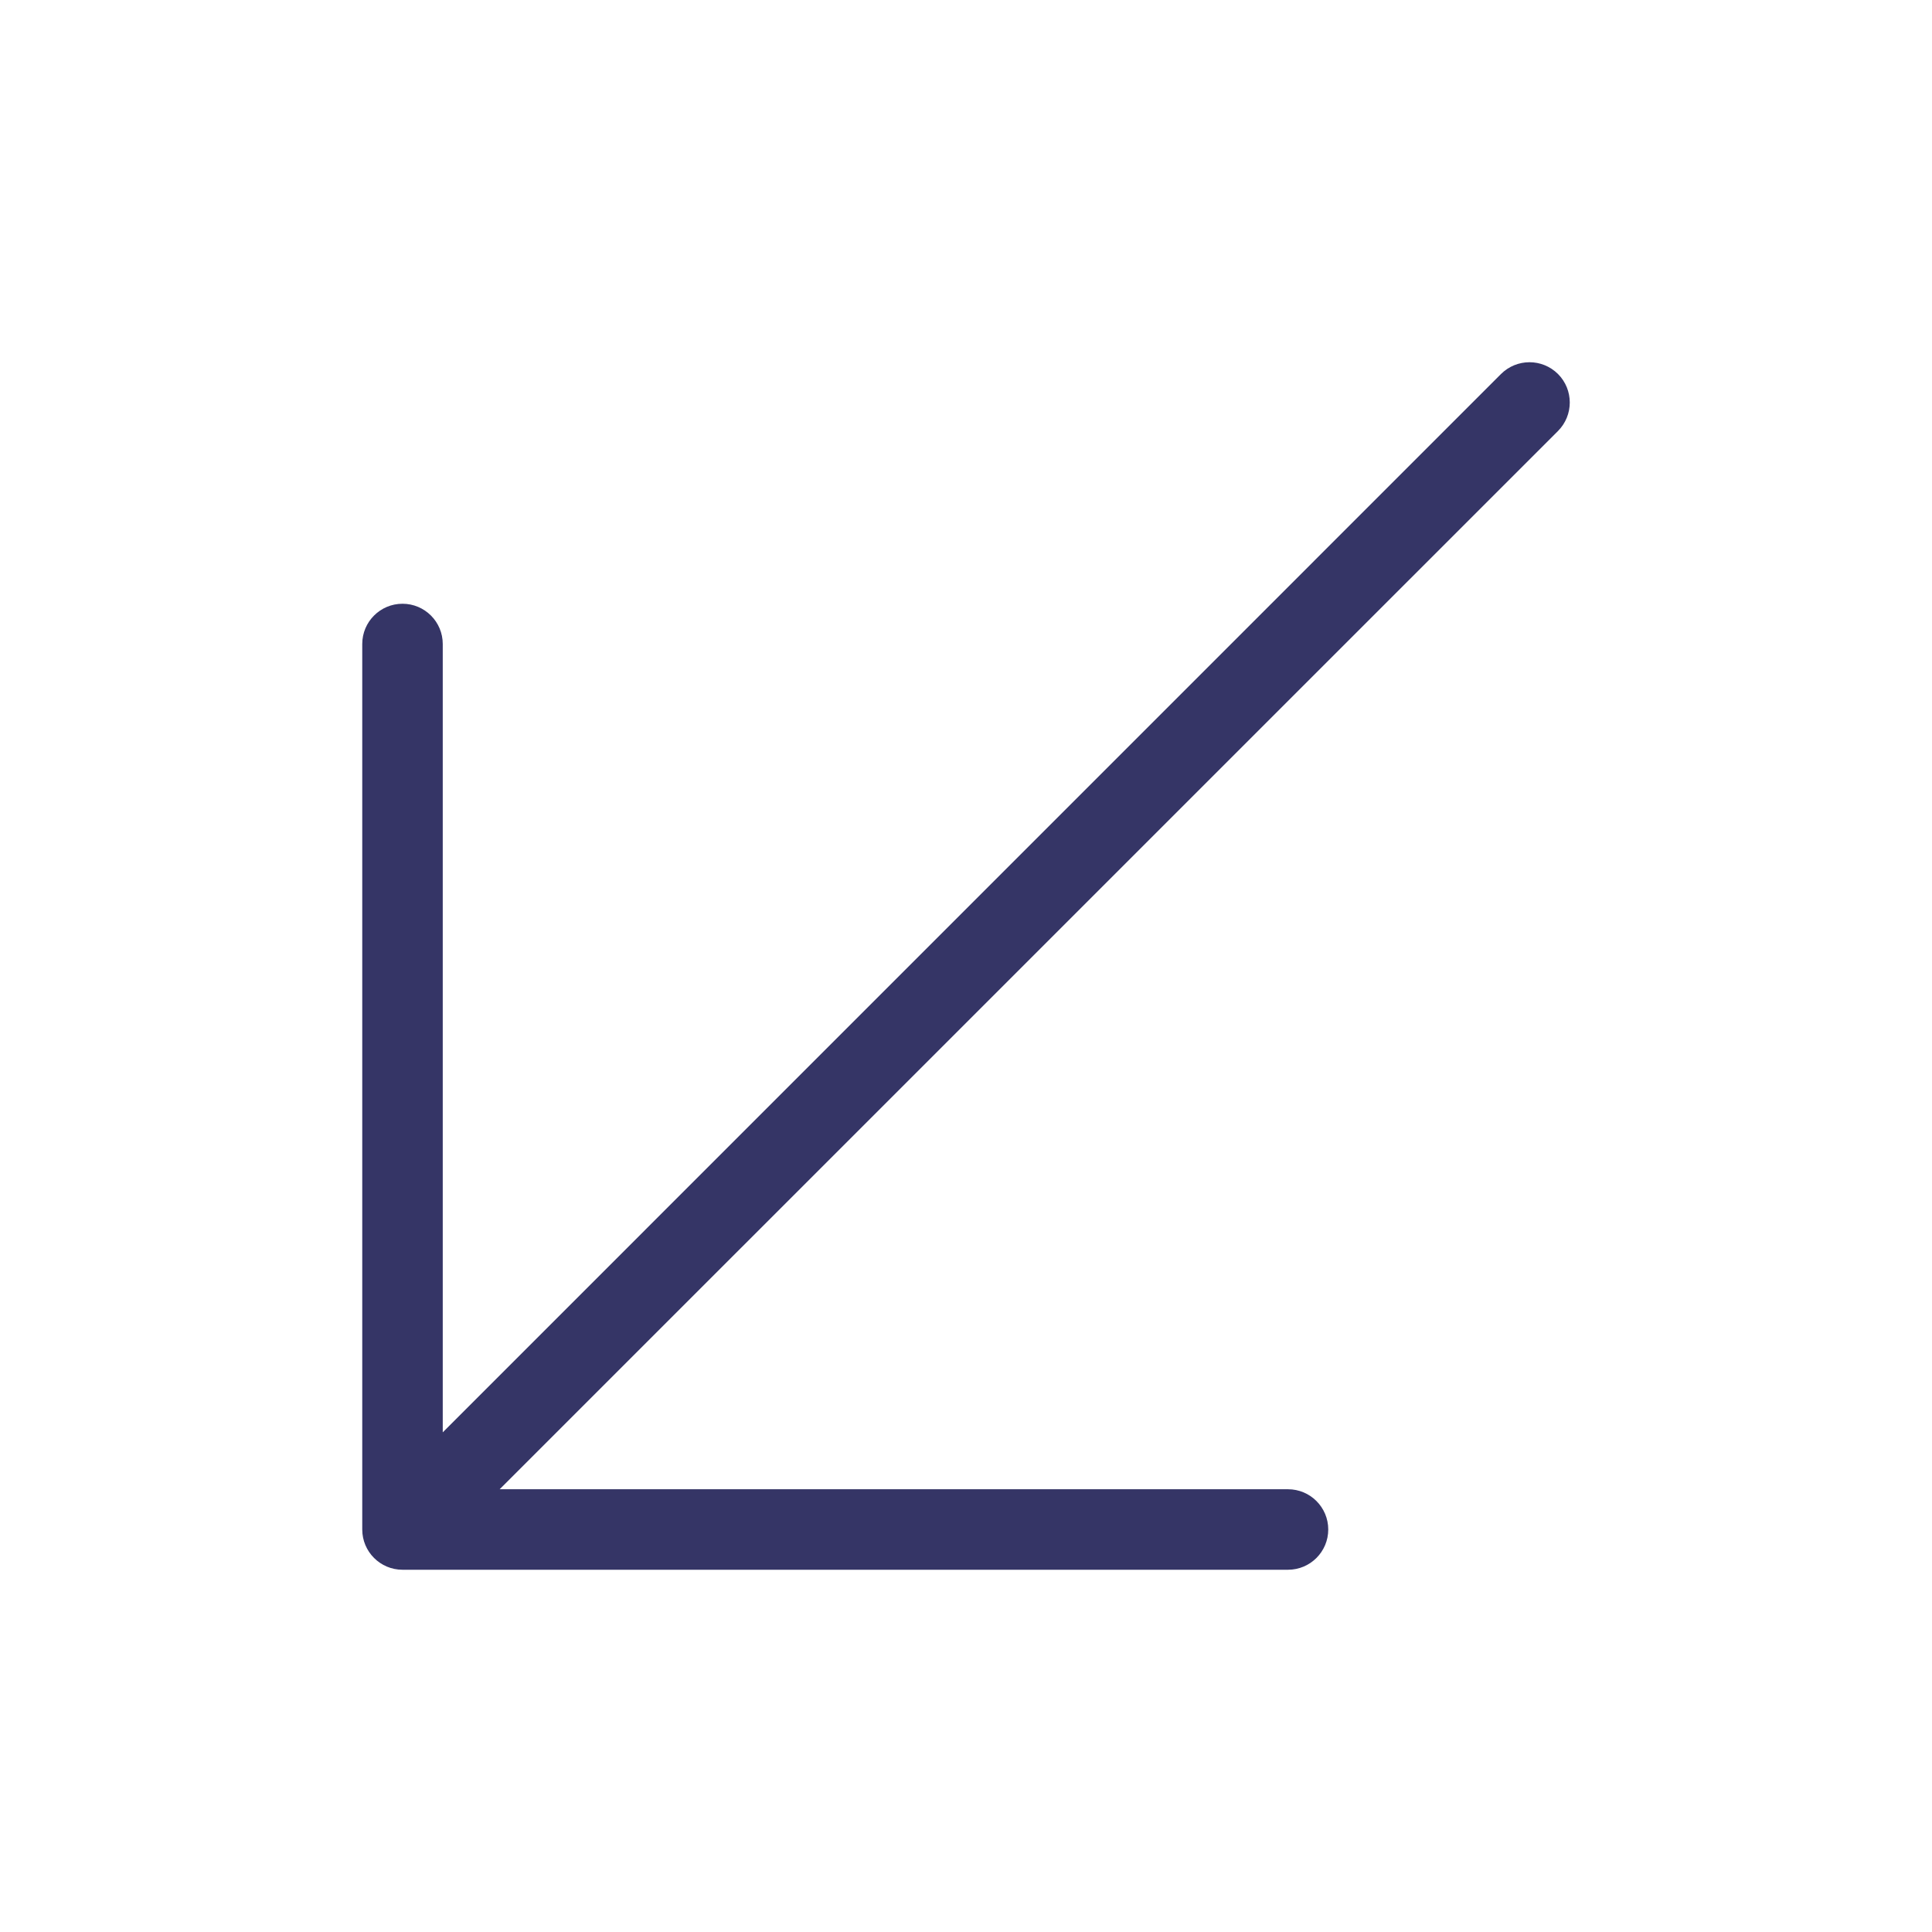 <svg width="24" height="24" viewBox="0 0 24 24" fill="none" xmlns="http://www.w3.org/2000/svg">
<path d="M5 19.5C4.724 19.5 4.5 19.276 4.5 19V8C4.5 7.724 4.724 7.5 5 7.5C5.276 7.5 5.5 7.724 5.5 8V17.793L18.646 4.646C18.842 4.451 19.158 4.451 19.354 4.646C19.549 4.842 19.549 5.158 19.354 5.354L6.207 18.5H16C16.276 18.5 16.5 18.724 16.5 19C16.5 19.276 16.276 19.5 16 19.5H5Z" fill="#353566"/>
</svg>
